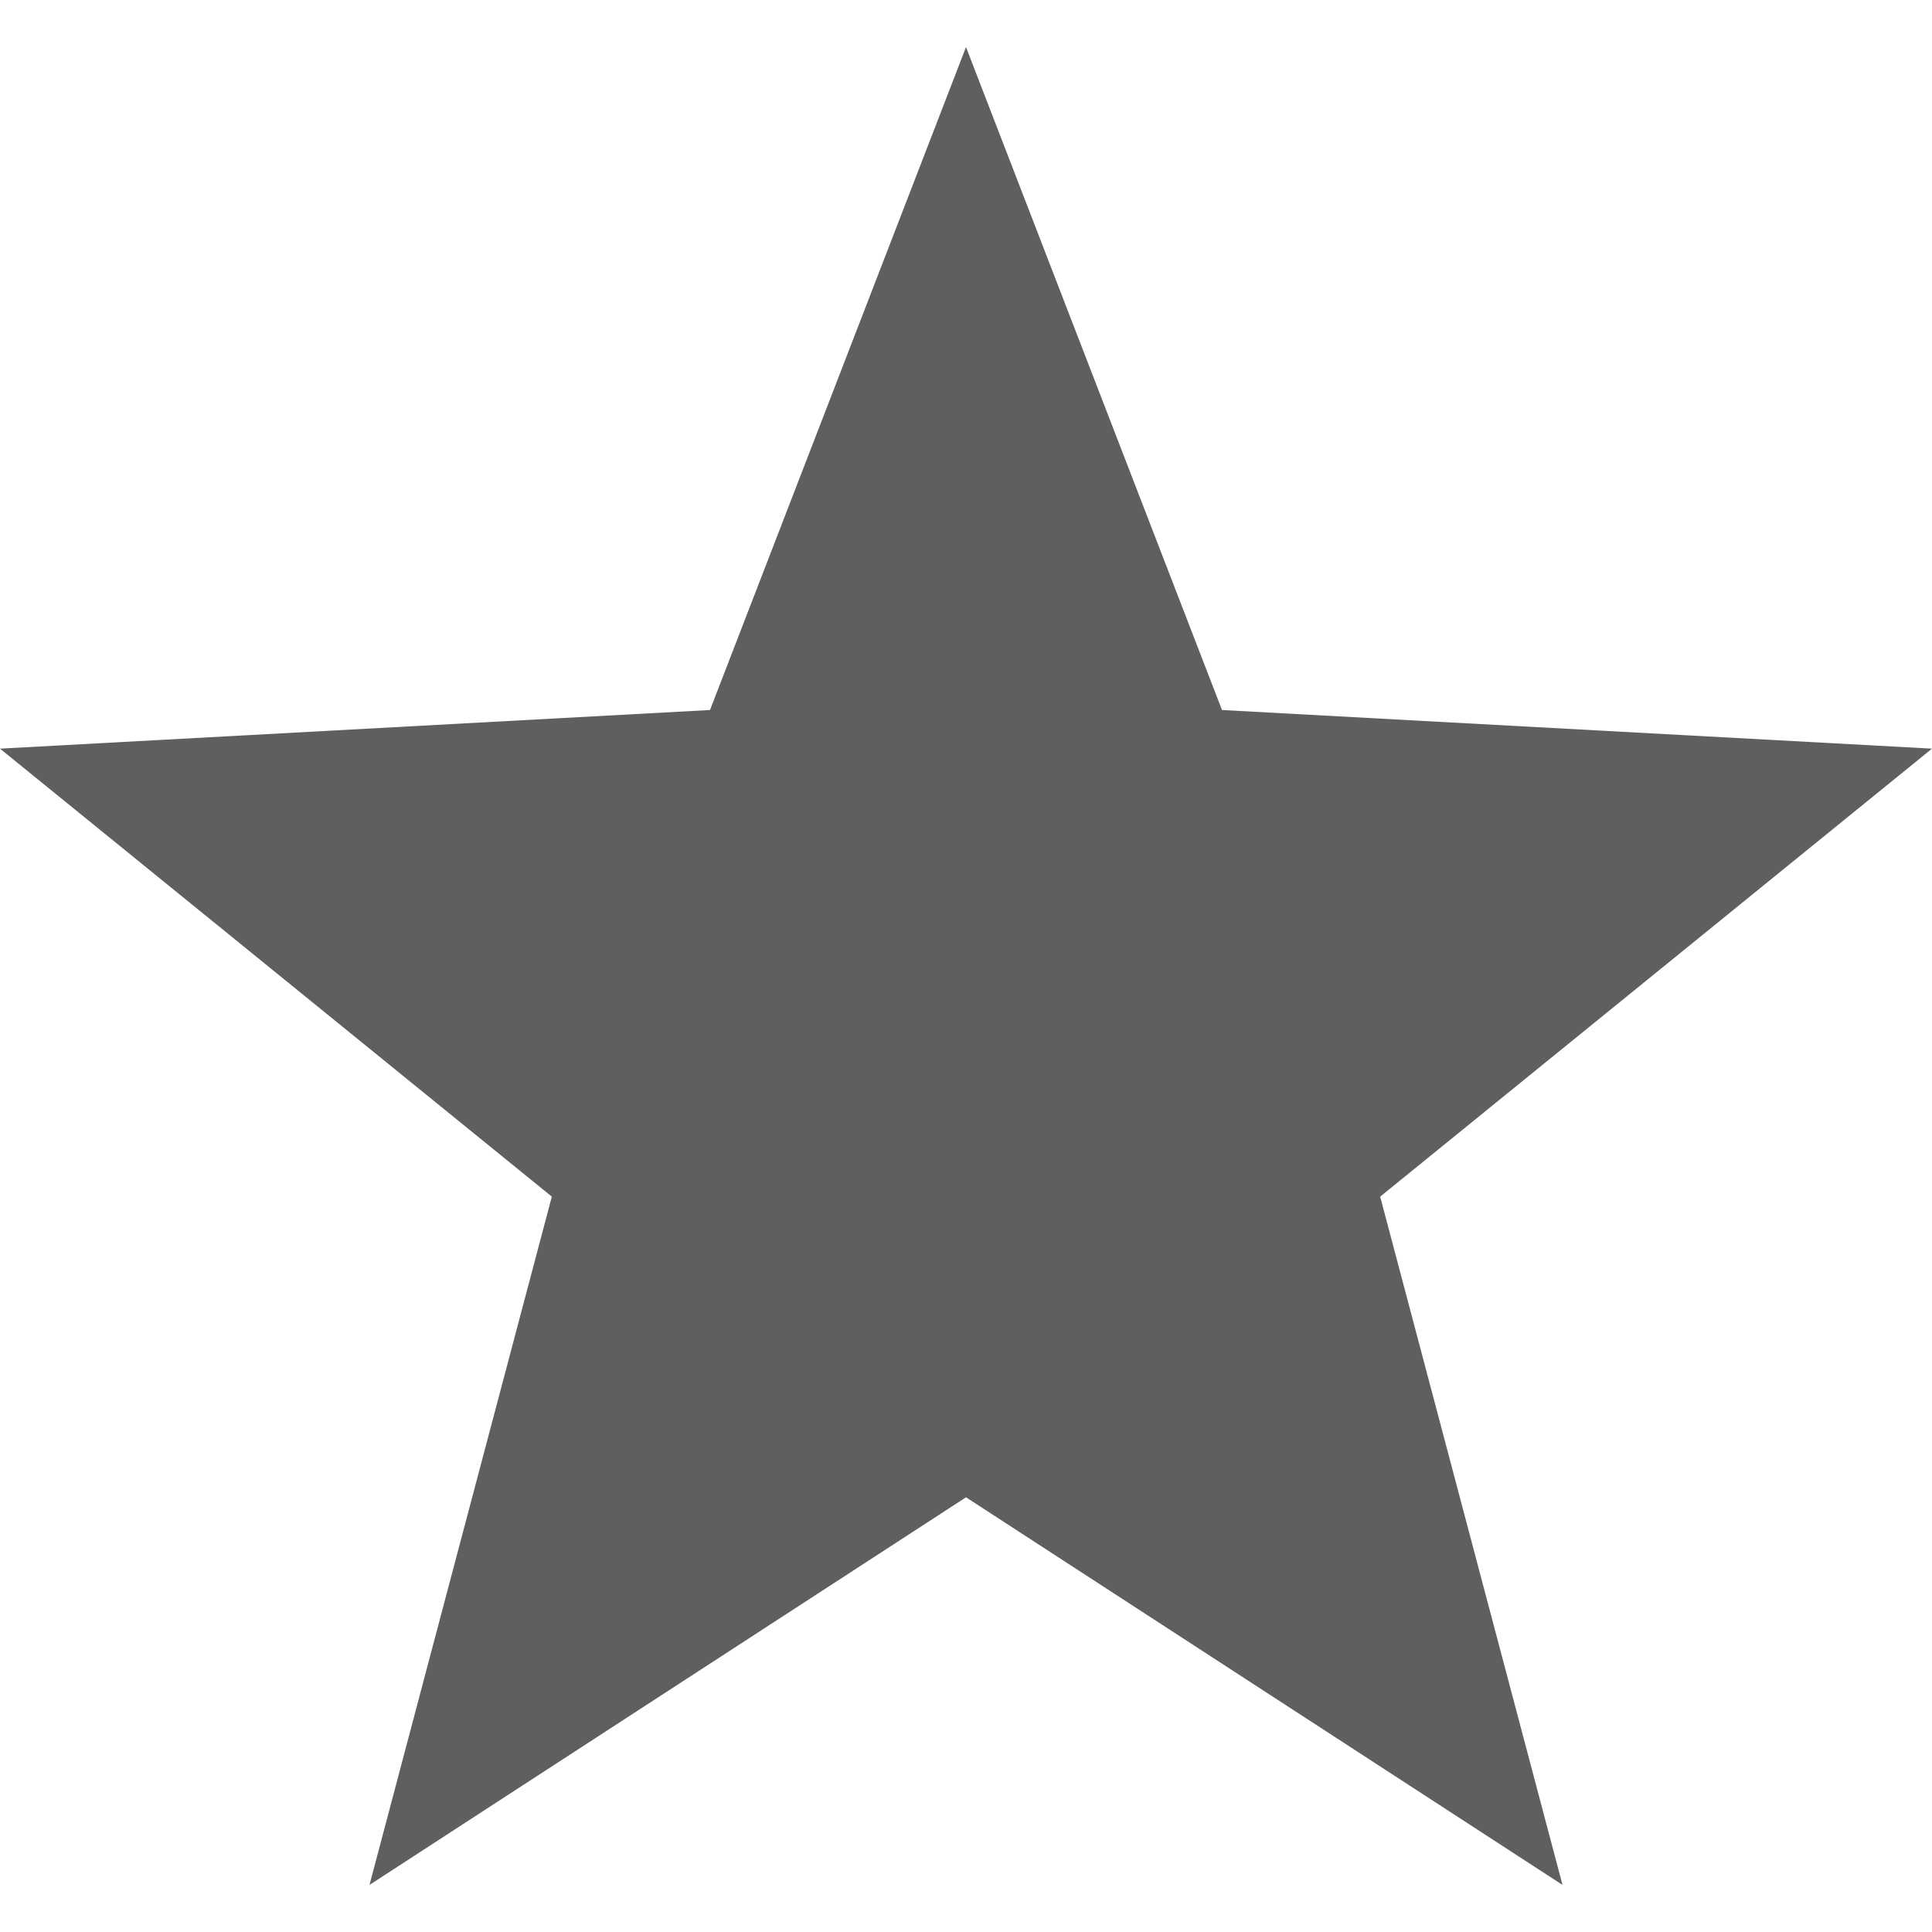 <svg xmlns="http://www.w3.org/2000/svg" width="16" height="16" version="1.1">
 <path style="fill:#5f5f5f" d="M 8,0.39 5.88,5.88 0,6.2 4.57,9.91 3.06,15.61 8,12.4 12.94,15.61 11.43,9.91 16,6.2 10.12,5.88 Z"/>
</svg>
